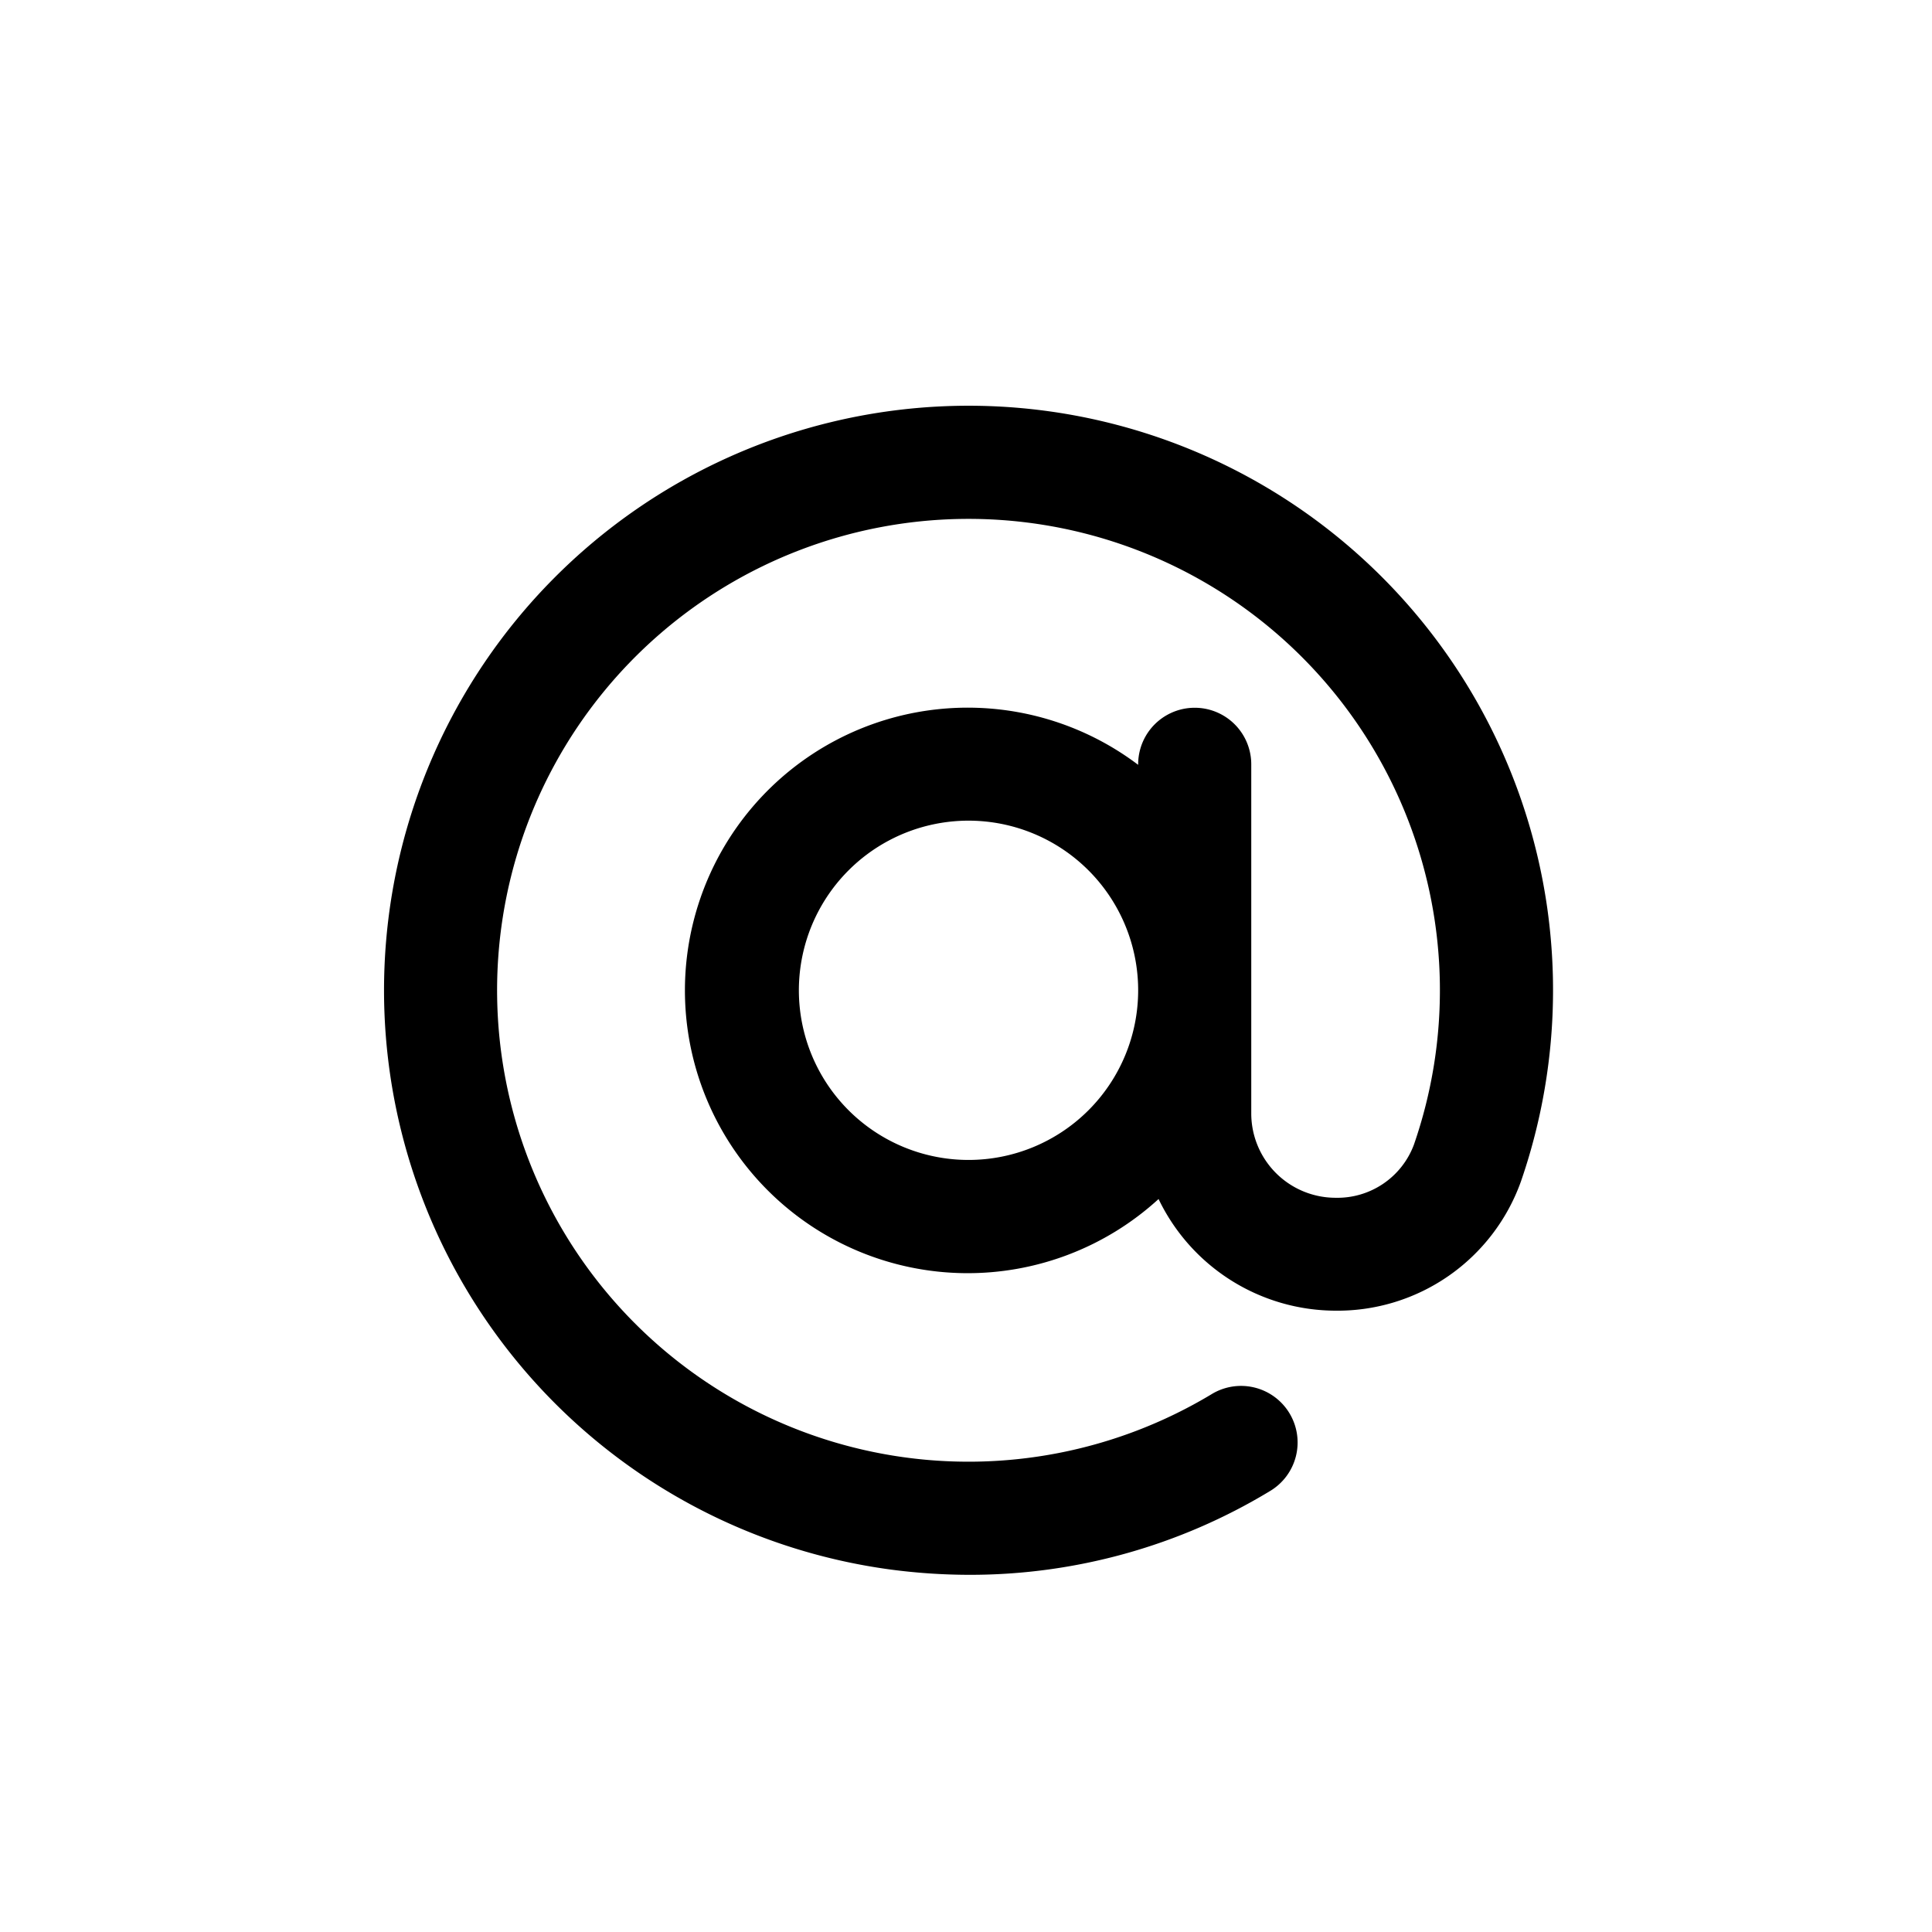 <svg xmlns="http://www.w3.org/2000/svg" viewBox="0 0 200 200"><g id="a" clip-path="url(#b)"><path d="M120.909,52.463a60.509,60.509,0,1,0-67.951,68.552,62.669,62.669,0,0,0,8.116.544,59.909,59.909,0,0,0,31.111-8.652,5.855,5.855,0,1,0-6.042-10.03,48.8,48.8,0,1,1,20.97-25.838A8.453,8.453,0,0,1,99,82.527a8.733,8.733,0,0,1-8.722-8.722V37.655a5.854,5.854,0,1,0-11.708,0v.054a29.271,29.271,0,1,0,2.112,44.948A20.385,20.385,0,0,0,99,94.215a20.165,20.165,0,0,0,19.187-13.357A60.626,60.626,0,0,0,120.909,52.463Zm-59.9,26.148a17.561,17.561,0,1,1,17.561-17.56,17.561,17.561,0,0,1-17.561,17.56Z" transform="translate(39.252 41.466)"/></g></svg>
